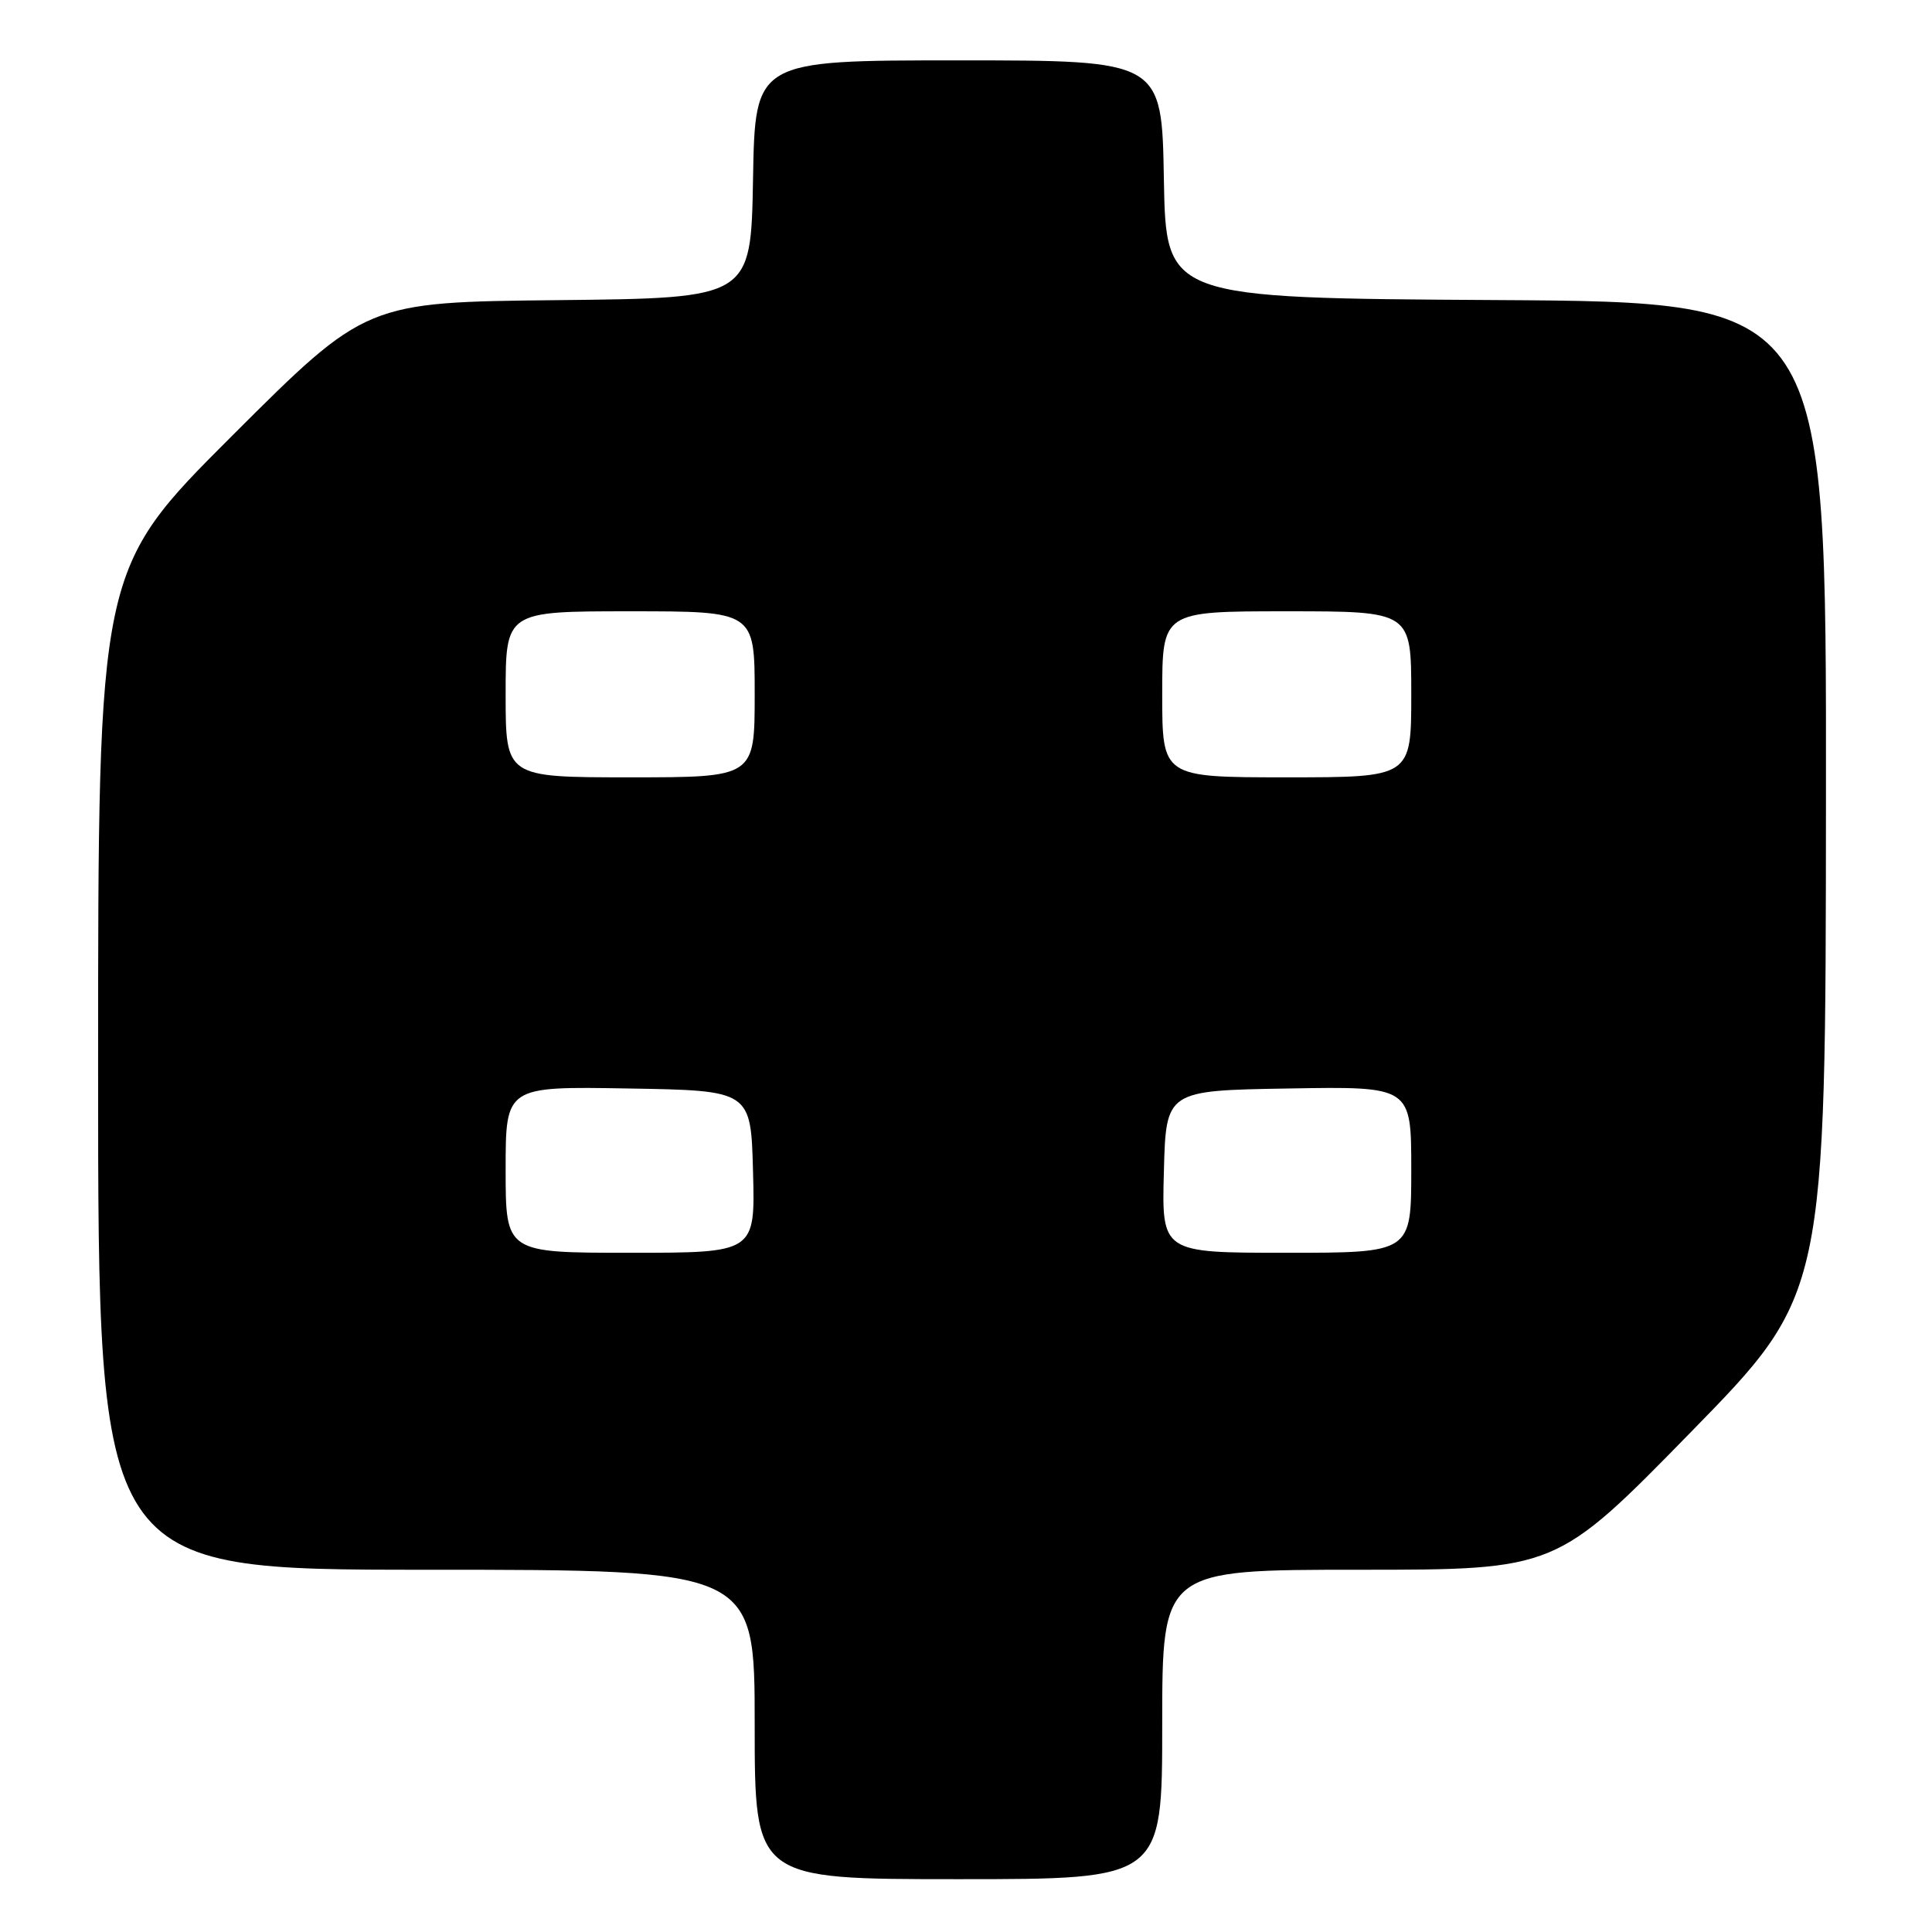 <?xml version="1.0" encoding="UTF-8" standalone="no"?>
<!DOCTYPE svg PUBLIC "-//W3C//DTD SVG 1.1//EN" "http://www.w3.org/Graphics/SVG/1.1/DTD/svg11.dtd" >
<svg xmlns="http://www.w3.org/2000/svg" xmlns:xlink="http://www.w3.org/1999/xlink" version="1.1" viewBox="0 0 256 256">
 <g >
 <path fill="currentColor"
d=" M 154.00 228.50 C 154.00 208.00 154.00 208.00 180.11 208.00 C 206.22 208.00 206.22 208.00 224.06 189.75 C 241.91 171.50 241.91 171.50 241.95 105.76 C 242.00 40.02 242.00 40.02 198.25 39.76 C 154.50 39.50 154.50 39.50 154.22 23.75 C 153.95 8.00 153.95 8.00 127.00 8.00 C 100.05 8.00 100.05 8.00 99.78 23.75 C 99.50 39.50 99.50 39.50 74.00 39.77 C 48.50 40.03 48.50 40.03 30.75 57.75 C 13.00 75.48 13.00 75.48 13.00 141.74 C 13.00 208.00 13.00 208.00 56.50 208.00 C 100.00 208.00 100.00 208.00 100.00 228.50 C 100.00 249.00 100.00 249.00 127.00 249.00 C 154.00 249.00 154.00 249.00 154.00 228.50 Z  M 67.00 154.98 C 67.00 143.95 67.00 143.95 83.25 144.23 C 99.50 144.50 99.50 144.50 99.78 155.25 C 100.07 166.00 100.07 166.00 83.53 166.00 C 67.00 166.00 67.00 166.00 67.00 154.98 Z  M 154.22 155.25 C 154.50 144.50 154.50 144.50 170.75 144.23 C 187.00 143.95 187.00 143.95 187.00 154.98 C 187.00 166.00 187.00 166.00 170.47 166.00 C 153.93 166.00 153.93 166.00 154.22 155.25 Z  M 67.00 92.00 C 67.00 81.00 67.00 81.00 83.50 81.00 C 100.00 81.00 100.00 81.00 100.00 92.00 C 100.00 103.00 100.00 103.00 83.50 103.00 C 67.00 103.00 67.00 103.00 67.00 92.00 Z  M 154.00 92.00 C 154.00 81.00 154.00 81.00 170.50 81.00 C 187.00 81.00 187.00 81.00 187.00 92.00 C 187.00 103.00 187.00 103.00 170.50 103.00 C 154.00 103.00 154.00 103.00 154.00 92.00 Z "/>
</g>
</svg>